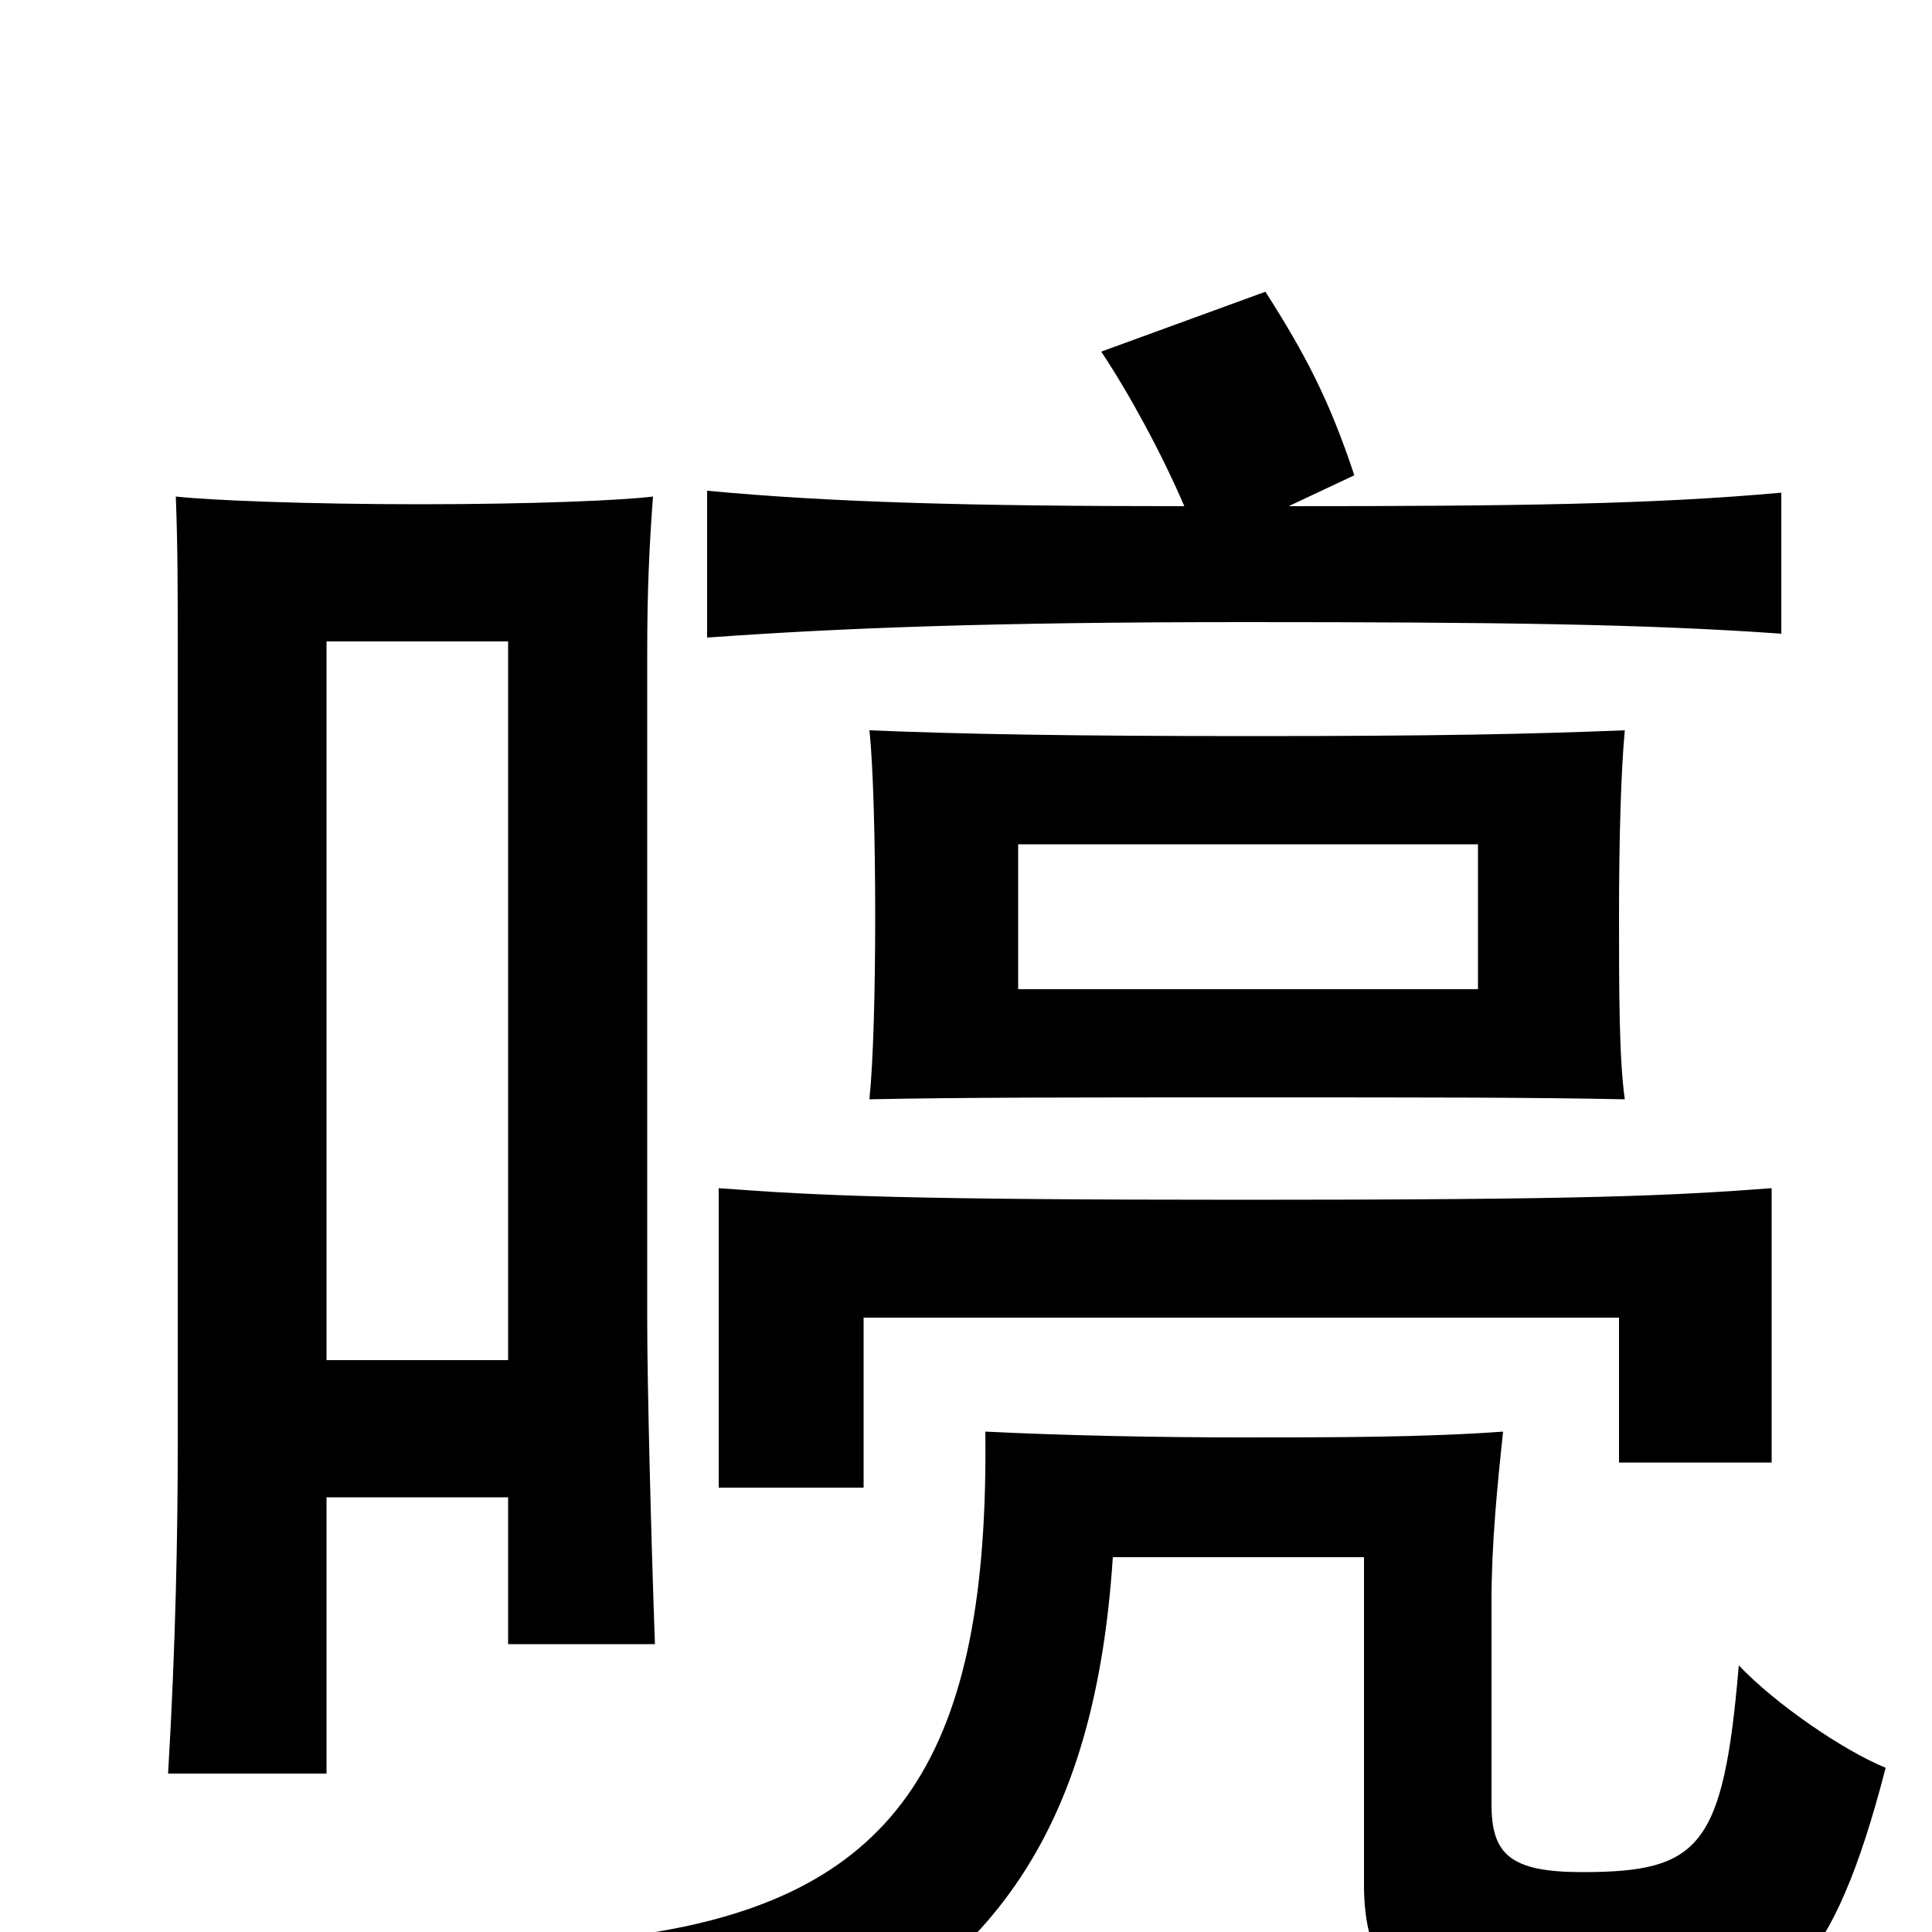 <svg xmlns="http://www.w3.org/2000/svg" viewBox="0 -1000 1000 1000">
	<path fill="#000000" d="M765 -488H527V-563H765ZM841 -431C838 -452 838 -488 838 -526C838 -565 839 -601 841 -622C791 -620 743 -619 648 -619C555 -619 498 -620 450 -622C452 -604 453 -564 453 -526C453 -487 452 -450 450 -431C498 -432 555 -432 648 -432C743 -432 792 -432 841 -431ZM976 -85C954 -94 919 -118 900 -138C892 -44 880 -31 819 -31C782 -31 772 -40 772 -66V-171C772 -201 775 -231 778 -259C737 -256 690 -256 643 -256C598 -256 551 -257 510 -259C512 -93 466 -19 333 1C358 18 383 49 390 76C506 27 566 -42 576 -194H706V-24C706 15 723 39 757 44C779 47 867 43 885 40C921 34 948 24 976 -85ZM917 -243V-385C864 -381 820 -379 645 -379C471 -379 425 -381 372 -385V-230H447V-318H838V-243ZM169 -225H263V-149H339C337 -204 335 -284 335 -316V-663C335 -693 336 -717 338 -743C322 -741 276 -739 217 -739C160 -739 109 -741 91 -743C92 -717 92 -694 92 -664V-251C92 -209 91 -149 87 -82H169ZM263 -296H169V-668H263ZM613 -738C501 -738 430 -740 366 -746V-670C436 -675 513 -678 644 -678C775 -678 852 -677 922 -672V-745C856 -739 785 -738 667 -738L701 -754C688 -793 676 -816 655 -849L570 -818C584 -797 601 -766 613 -738Z"/>
</svg>